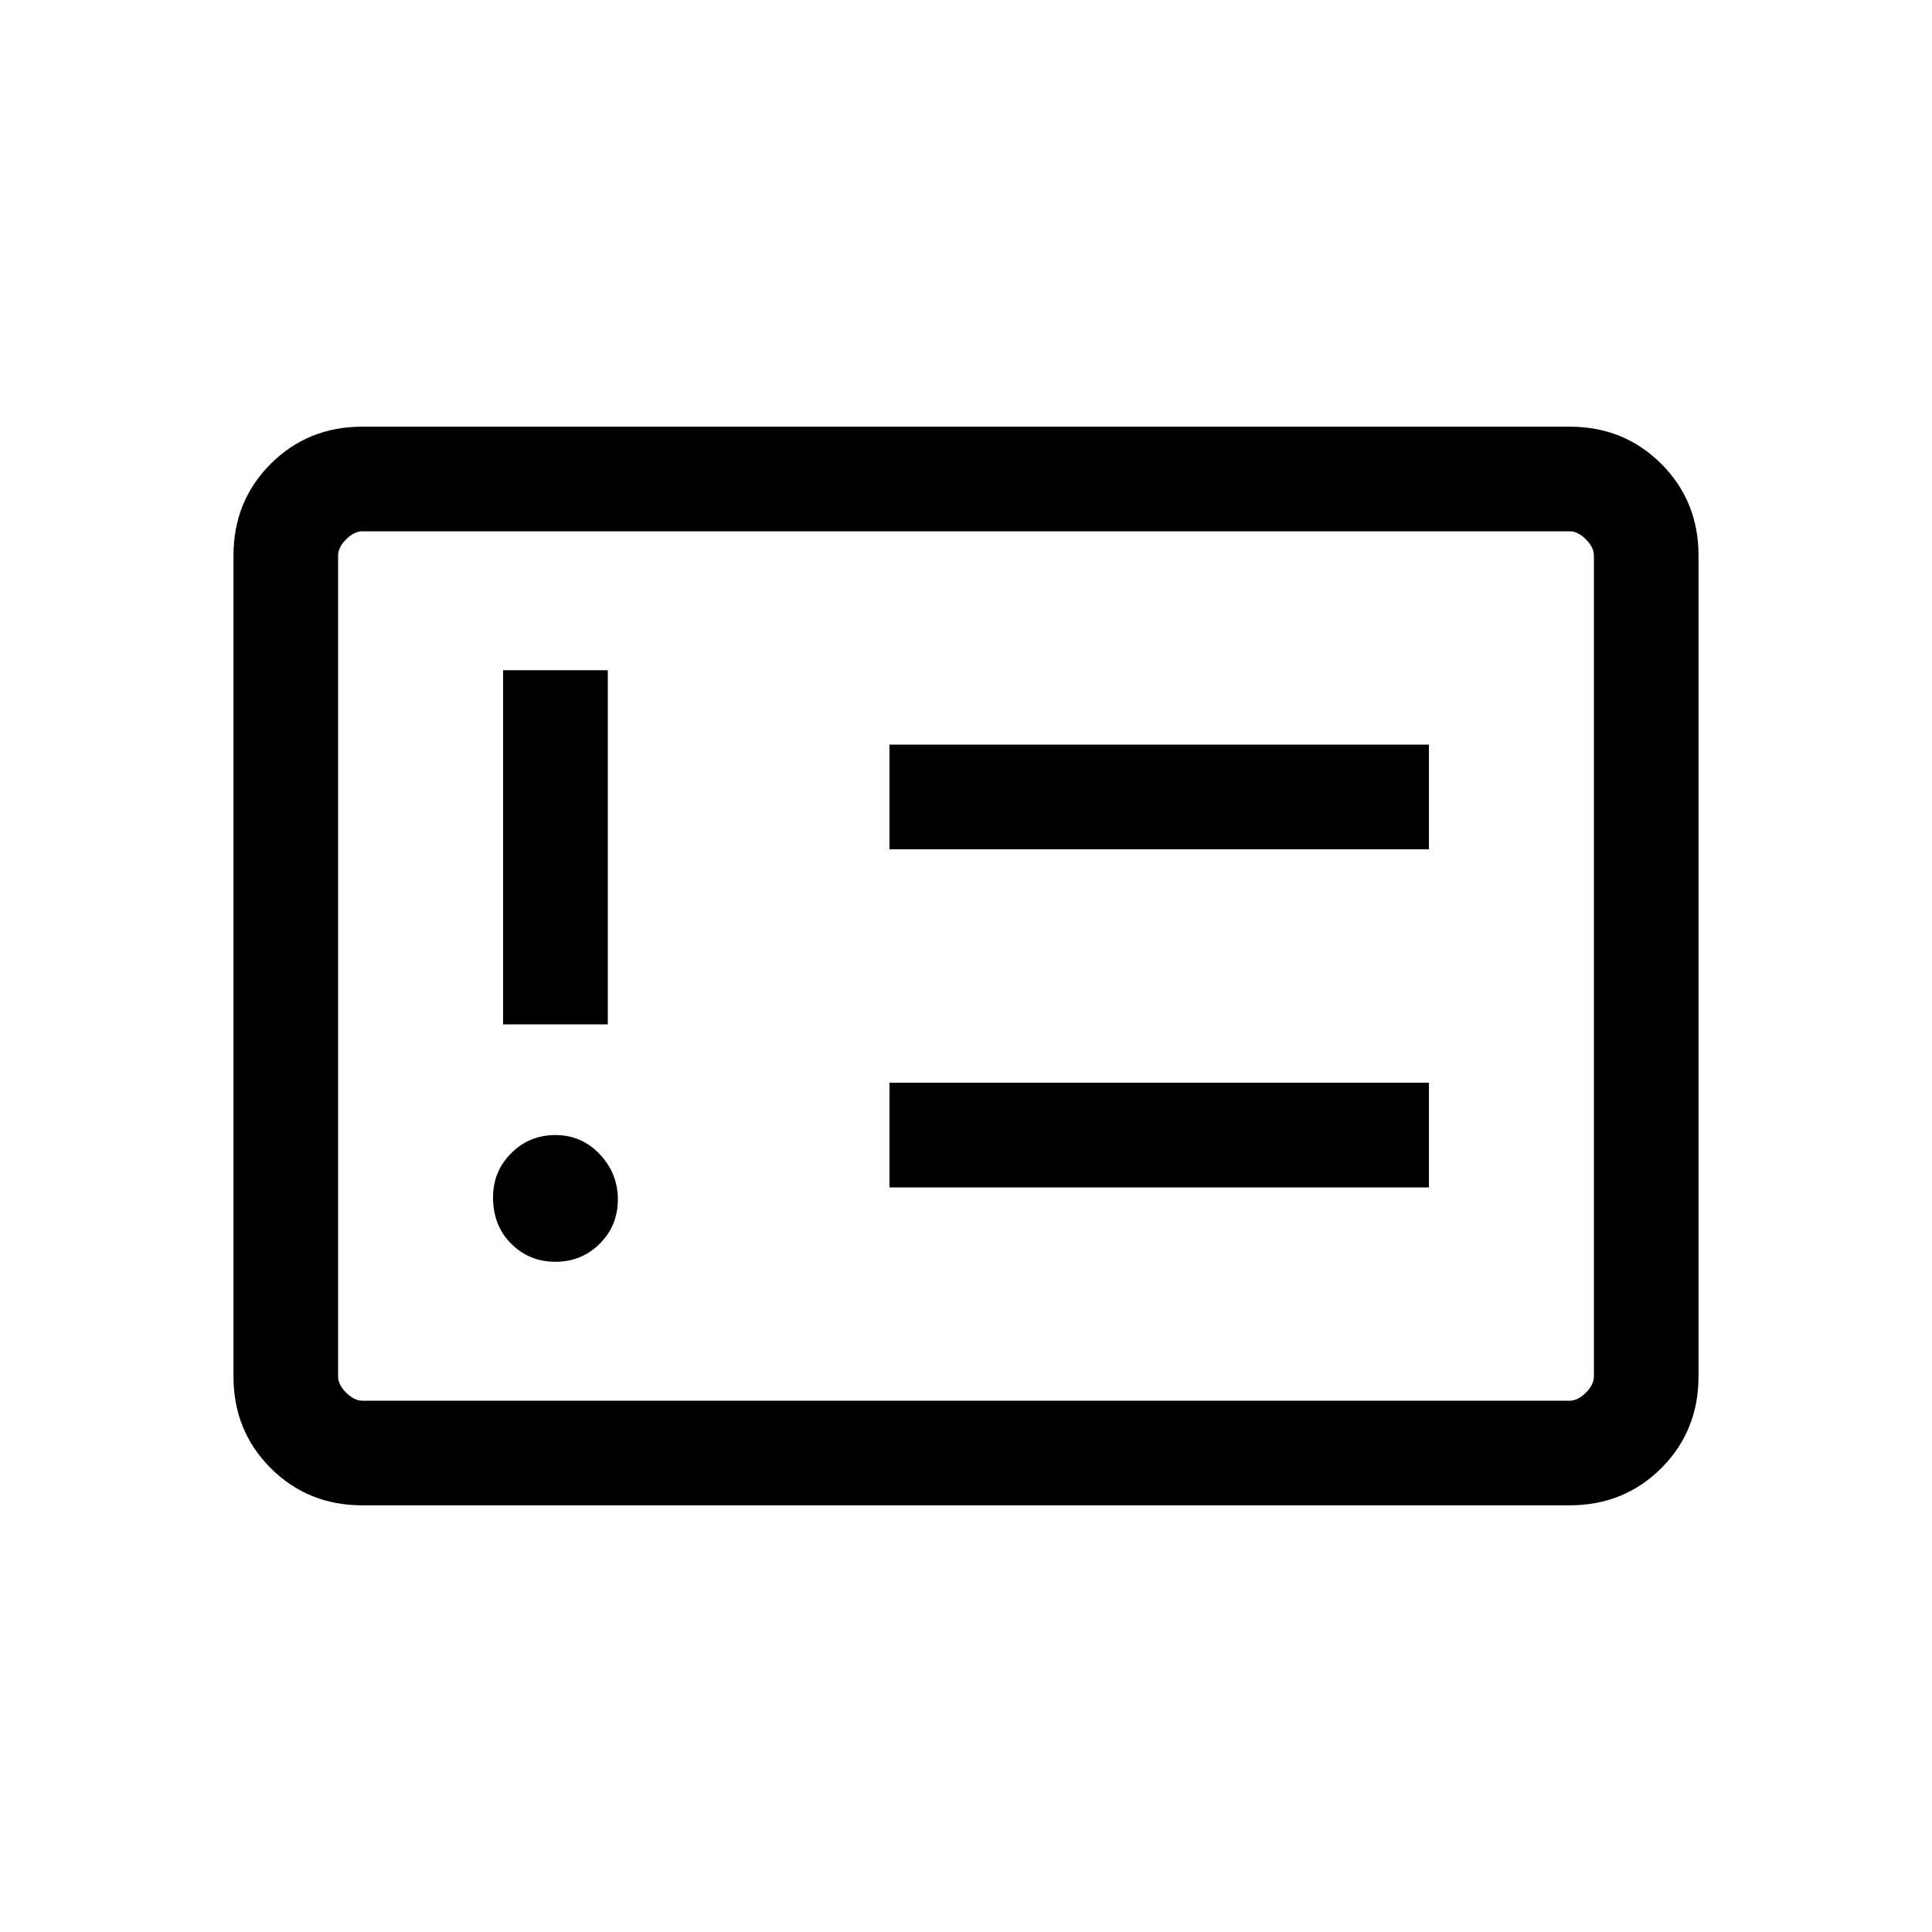 <svg xmlns="http://www.w3.org/2000/svg" height="20" width="20"><path d="M5.75 13.062q.271 0 .458-.187.188-.187.188-.458t-.188-.469q-.187-.198-.458-.198t-.458.188q-.188.187-.188.458 0 .292.188.479.187.187.458.187Zm-.542-2.458h1.084V6.938H5.208Zm4 1.688h5.584v-1.084H9.208Zm0-3.5h5.584V7.708H9.208ZM3.75 15.583q-.562 0-.948-.385-.385-.386-.385-.948v-8.5q0-.562.385-.948.386-.385.948-.385h12.5q.562 0 .948.385.385.386.385.948v8.5q0 .562-.385.948-.386.385-.948.385Zm0-1.083h12.5q.083 0 .167-.083.083-.084.083-.167v-8.5q0-.083-.083-.167-.084-.083-.167-.083H3.75q-.083 0-.167.083-.083.084-.083.167v8.5q0 .083.083.167.084.083.167.083Zm-.25 0v-9 9Z"/></svg>